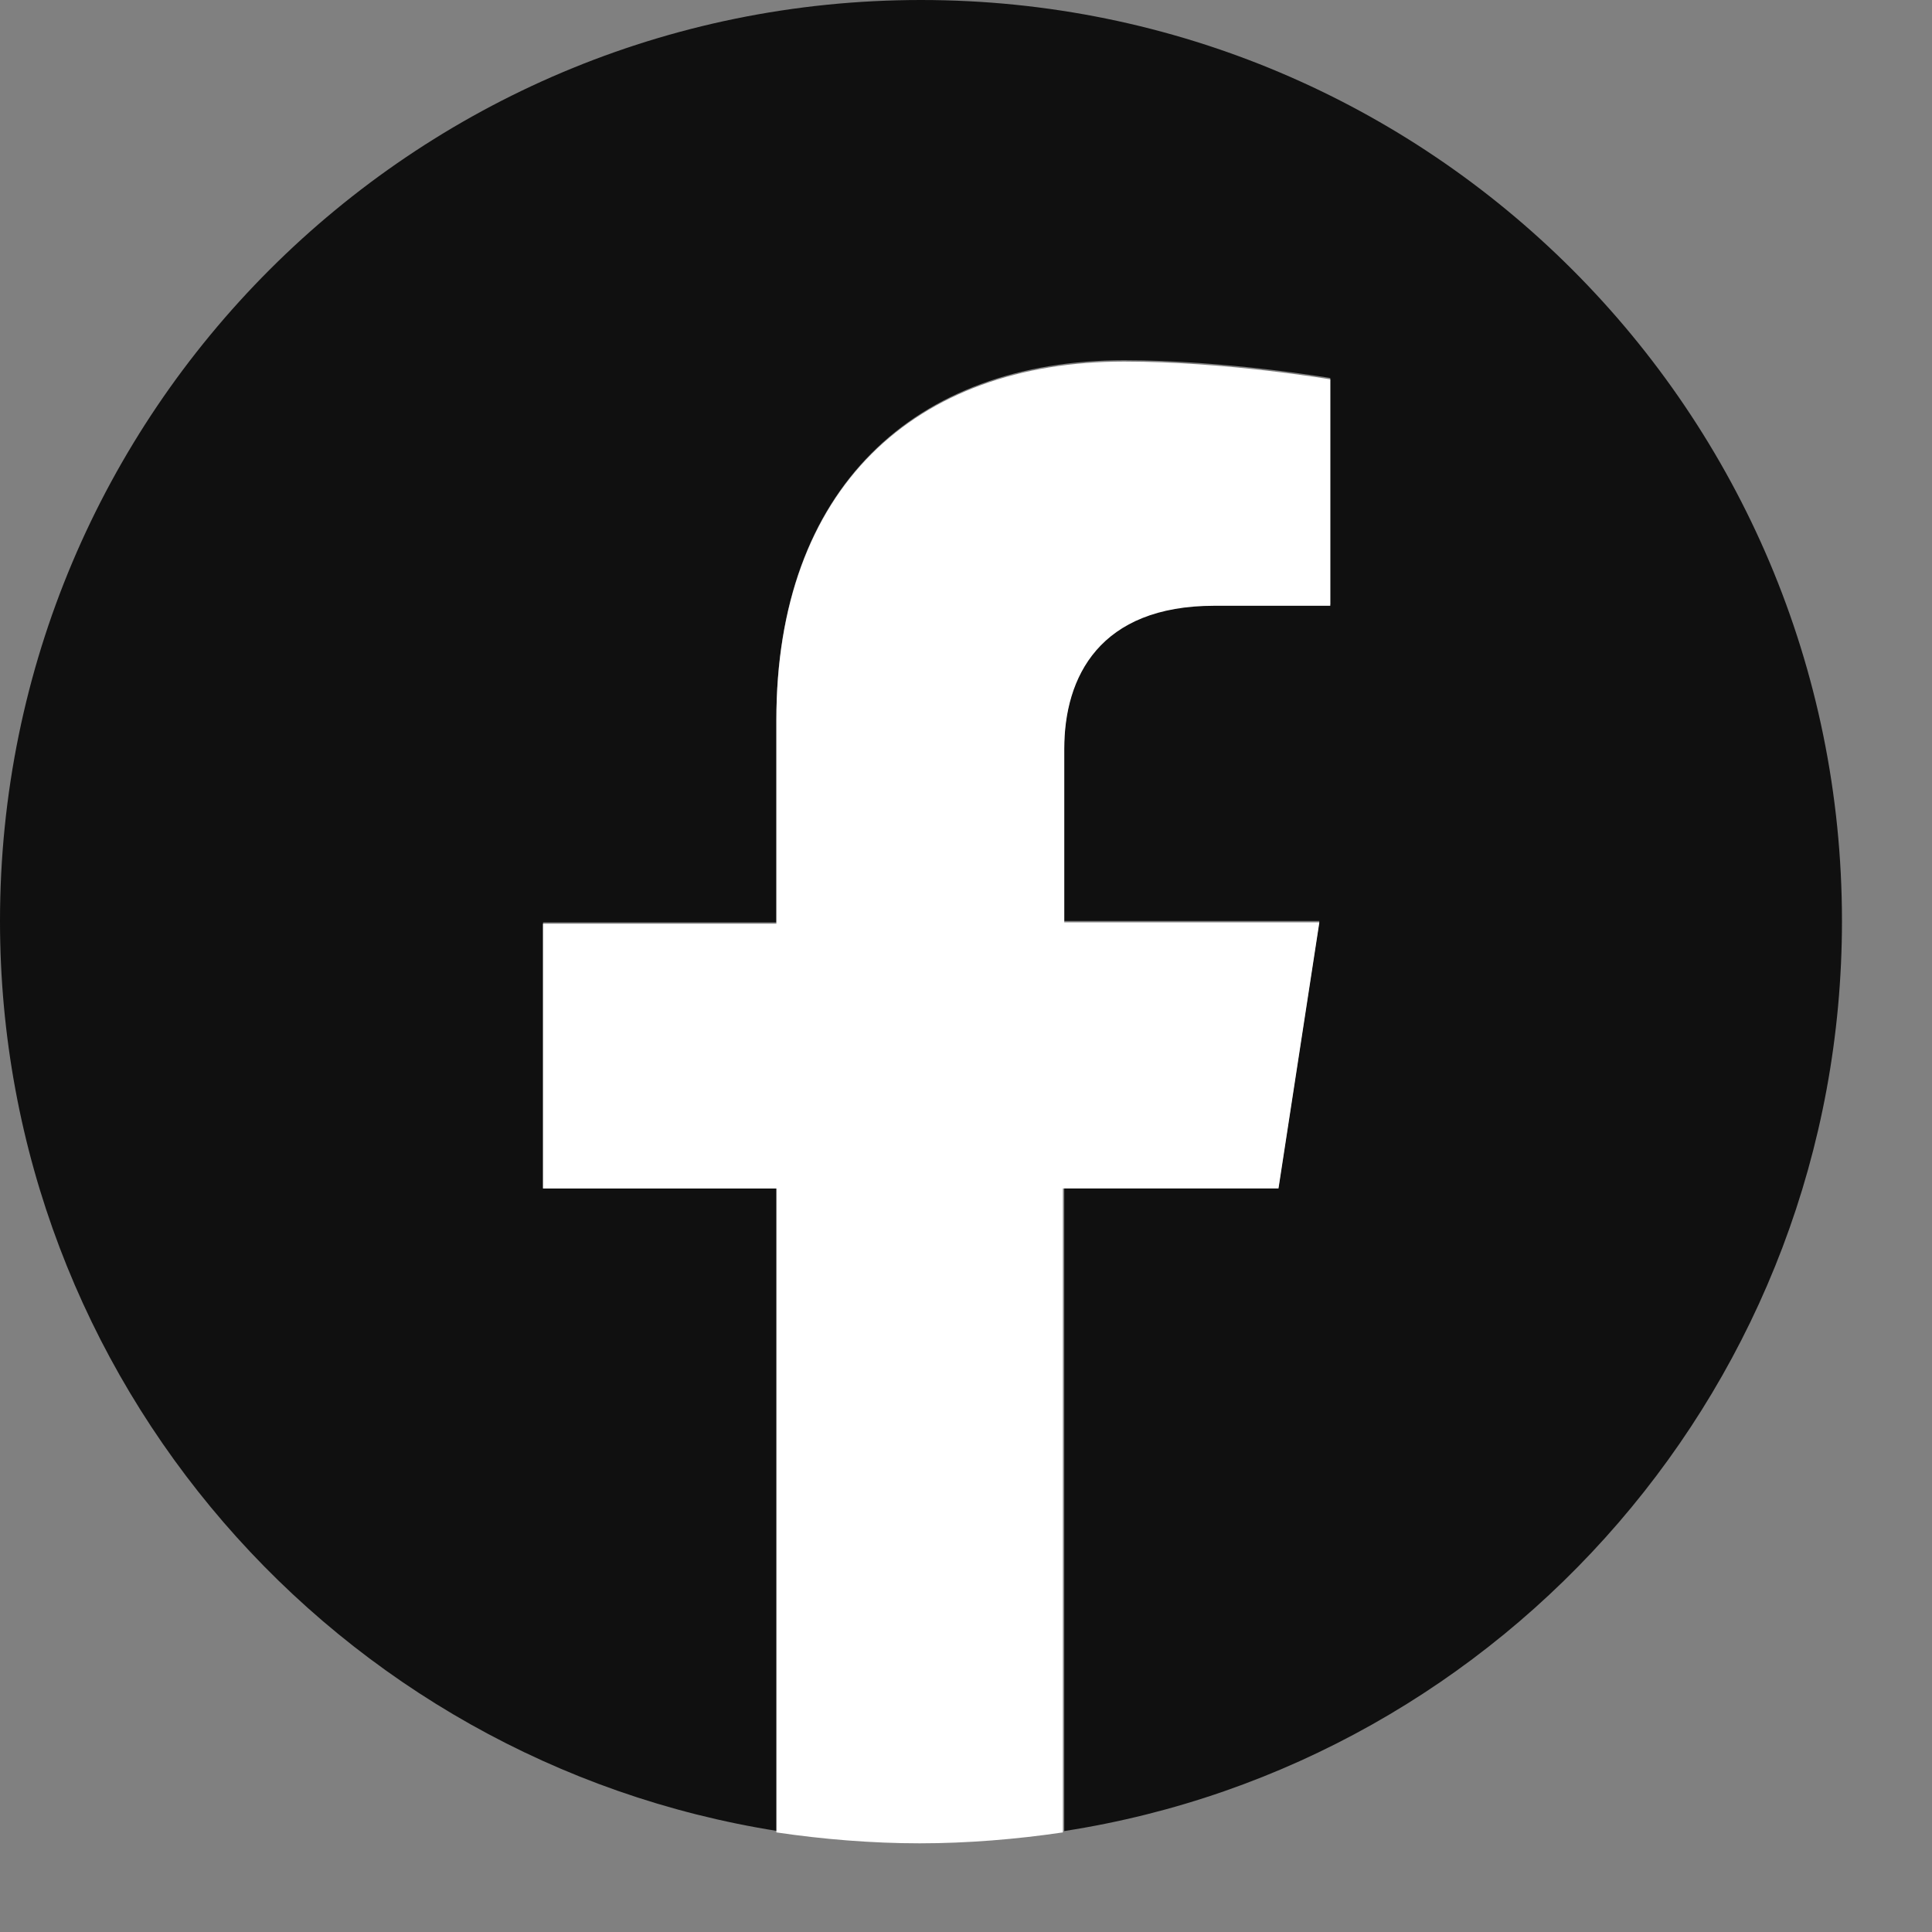 <svg width="20" height="20" viewBox="0 0 20 20" fill="none" xmlns="http://www.w3.org/2000/svg">
<rect x="0" y="0" width="20" height="20" fill="#808080" stroke="none"/>
<path d="M19.068 9.534C19.068 4.266 14.803 0 9.534 0C4.266 0 0 4.266 0 9.534C0 14.294 3.489 18.235 8.051 18.955V12.303H5.622V9.548H8.037V7.444C8.037 5.057 9.463 3.729 11.639 3.729C12.684 3.729 13.771 3.913 13.771 3.913V6.257H12.571C11.384 6.257 11.017 6.992 11.017 7.74V9.534H13.658L13.235 12.288H11.017V18.955C15.579 18.249 19.068 14.294 19.068 9.534Z" fill="#101010"/>
<path d="M13.235 12.303L13.658 9.548H11.017V7.754C11.017 7.006 11.384 6.271 12.571 6.271H13.771V3.927C13.771 3.927 12.684 3.743 11.638 3.743C9.463 3.743 8.037 5.057 8.037 7.458V9.562H5.621V12.303H8.037V18.969C8.517 19.04 9.025 19.082 9.52 19.082C10.014 19.082 10.523 19.04 11.003 18.969V12.303H13.235Z" fill="white"/>
</svg>

